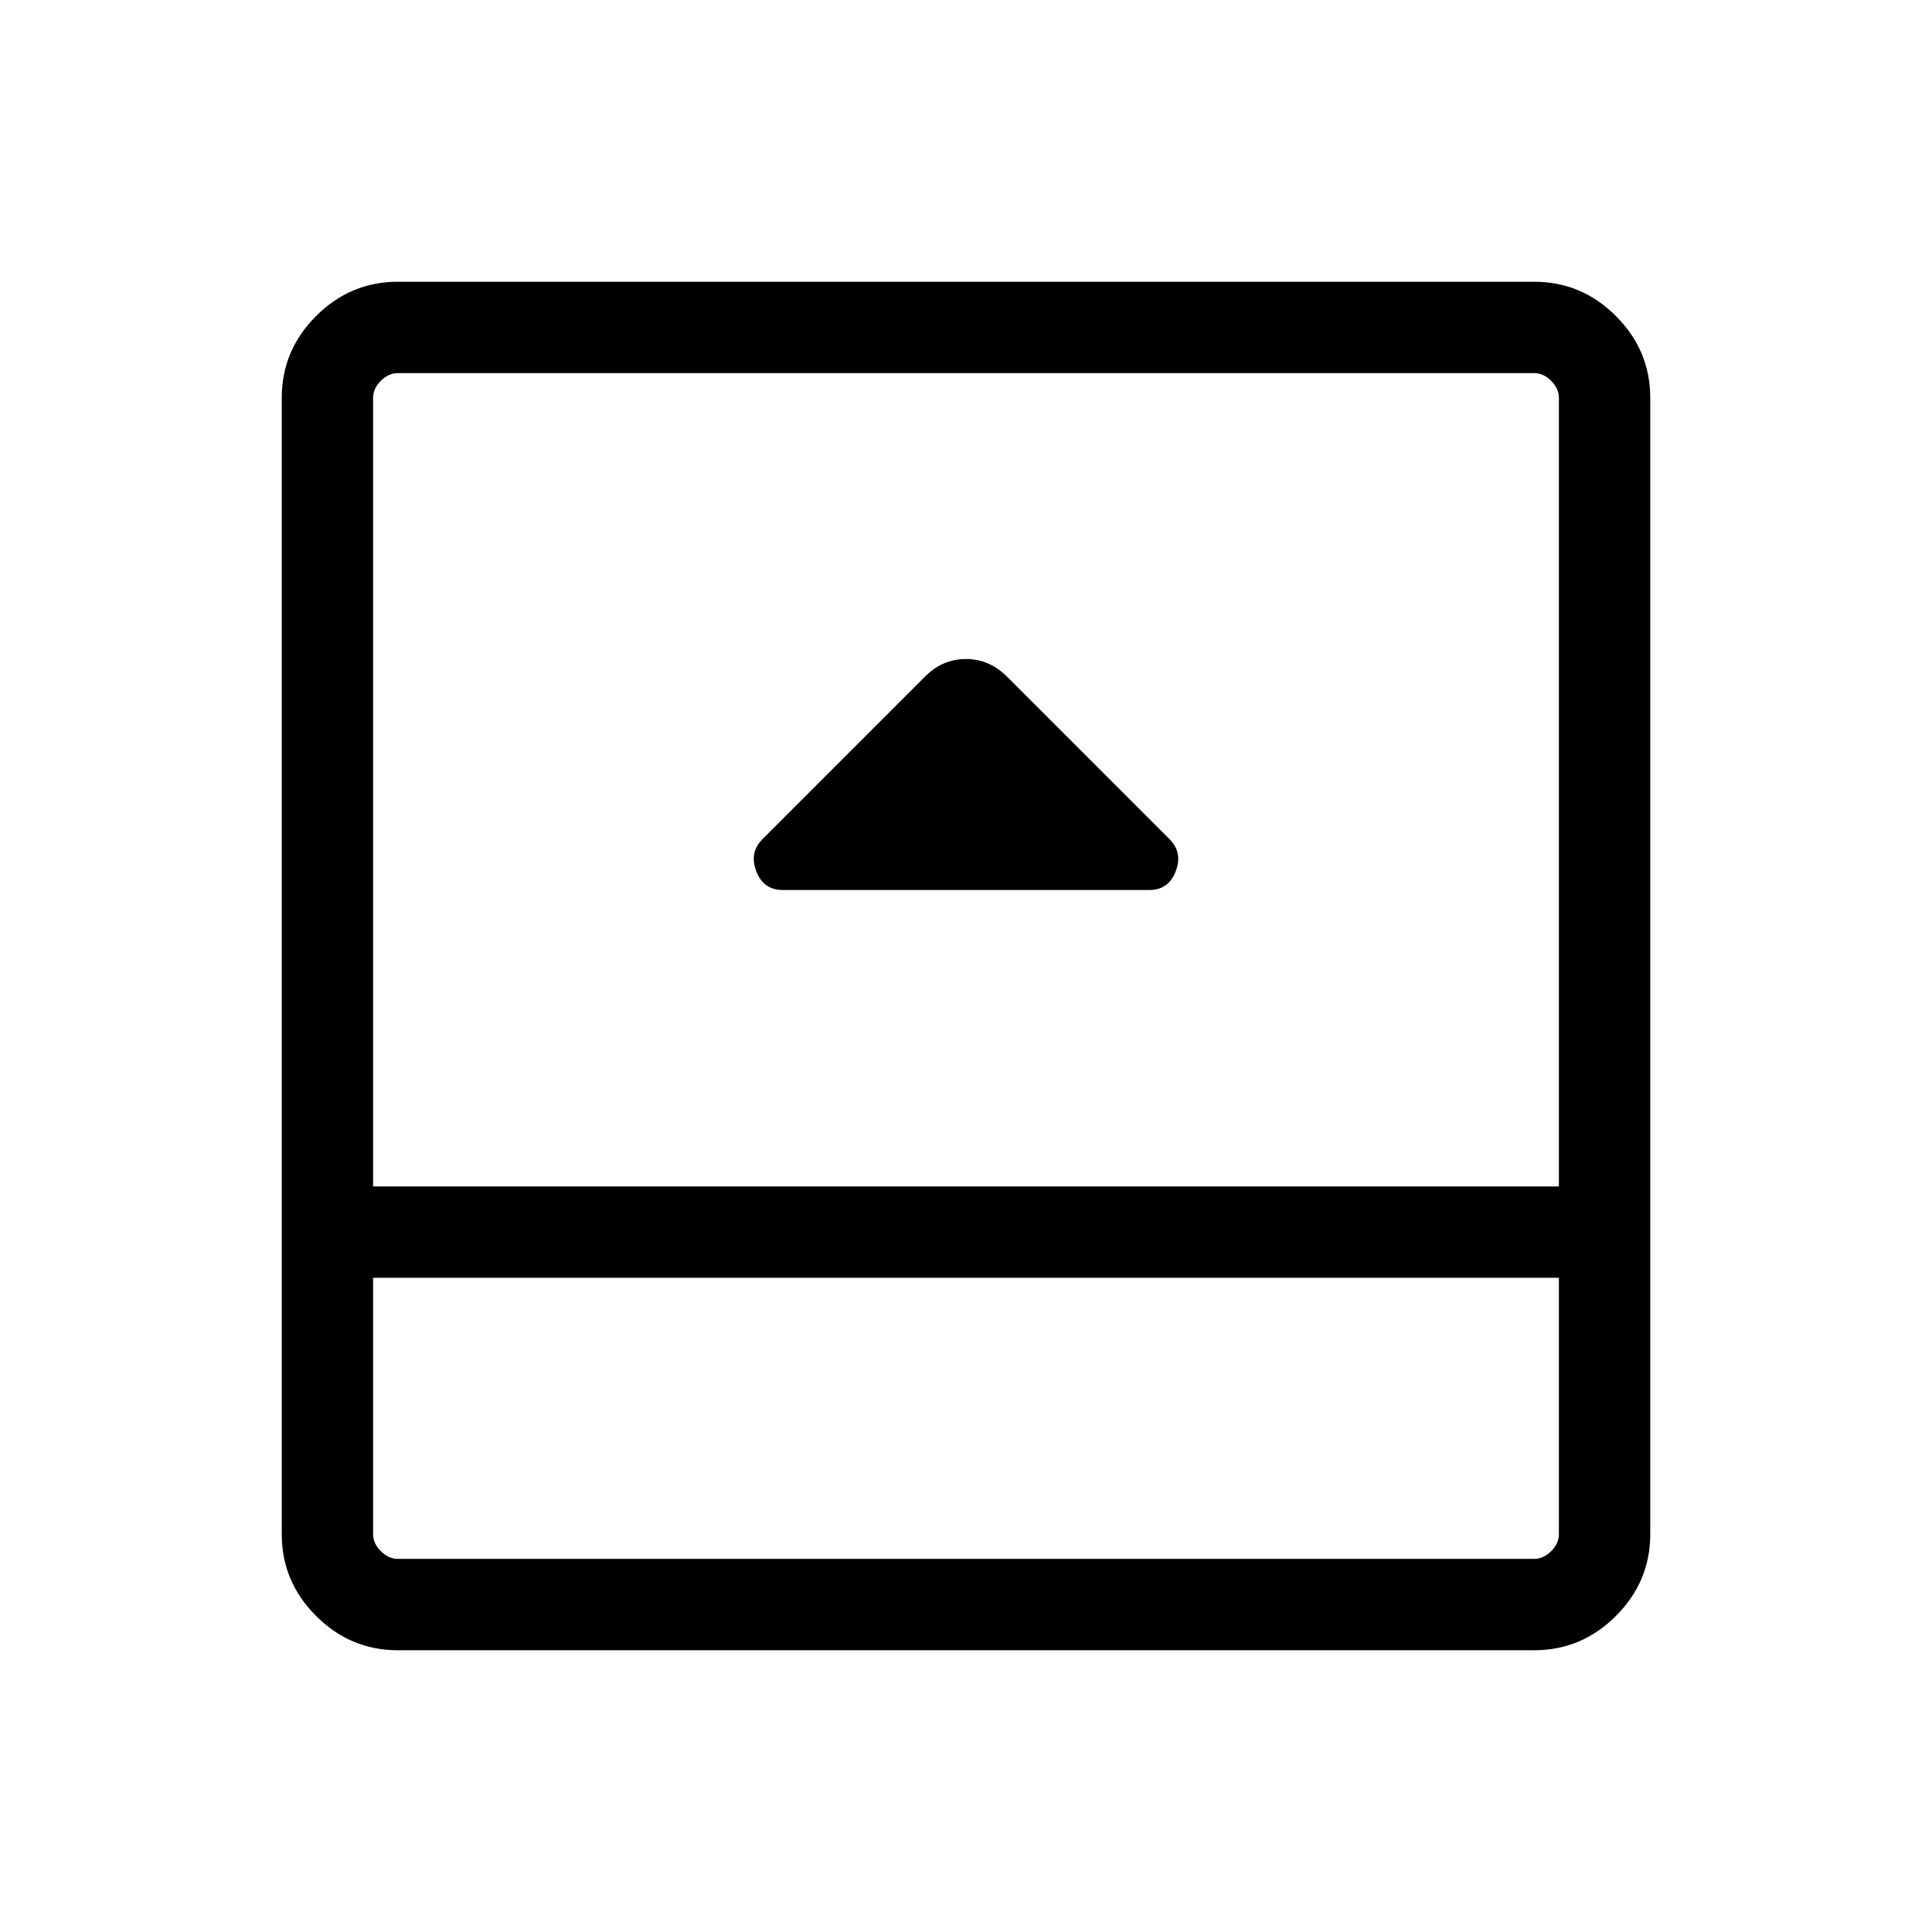 <svg xmlns="http://www.w3.org/2000/svg" width="48" height="48" viewBox="0 -960 960 960"><path d="M388.85-517.77h182.3q9.5 0 13.06-9.31 3.56-9.3-3.06-15.92l-80.92-80.92q-8.68-8.62-20.26-8.62-11.59 0-20.2 8.62L378.85-543q-6.62 6.62-3.06 15.92 3.56 9.31 13.06 9.31ZM197.69-140q-23.59 0-40.64-17.05T140-197.69v-564.62q0-23.59 17.05-40.64T197.69-820h564.62q23.59 0 40.64 17.05T820-762.31v564.62q0 23.59-17.05 40.64T762.31-140H197.69Zm-12.3-185.08v127.39q0 4.61 3.84 8.46 3.85 3.84 8.46 3.84h564.62q4.61 0 8.46-3.84 3.84-3.85 3.84-8.46v-127.39H185.39Zm0-45.38h589.22v-391.85q0-4.61-3.84-8.46-3.85-3.84-8.46-3.84H197.69q-4.61 0-8.46 3.84-3.84 3.85-3.84 8.46v391.85Zm0 45.38v139.69-139.69Z"/></svg>